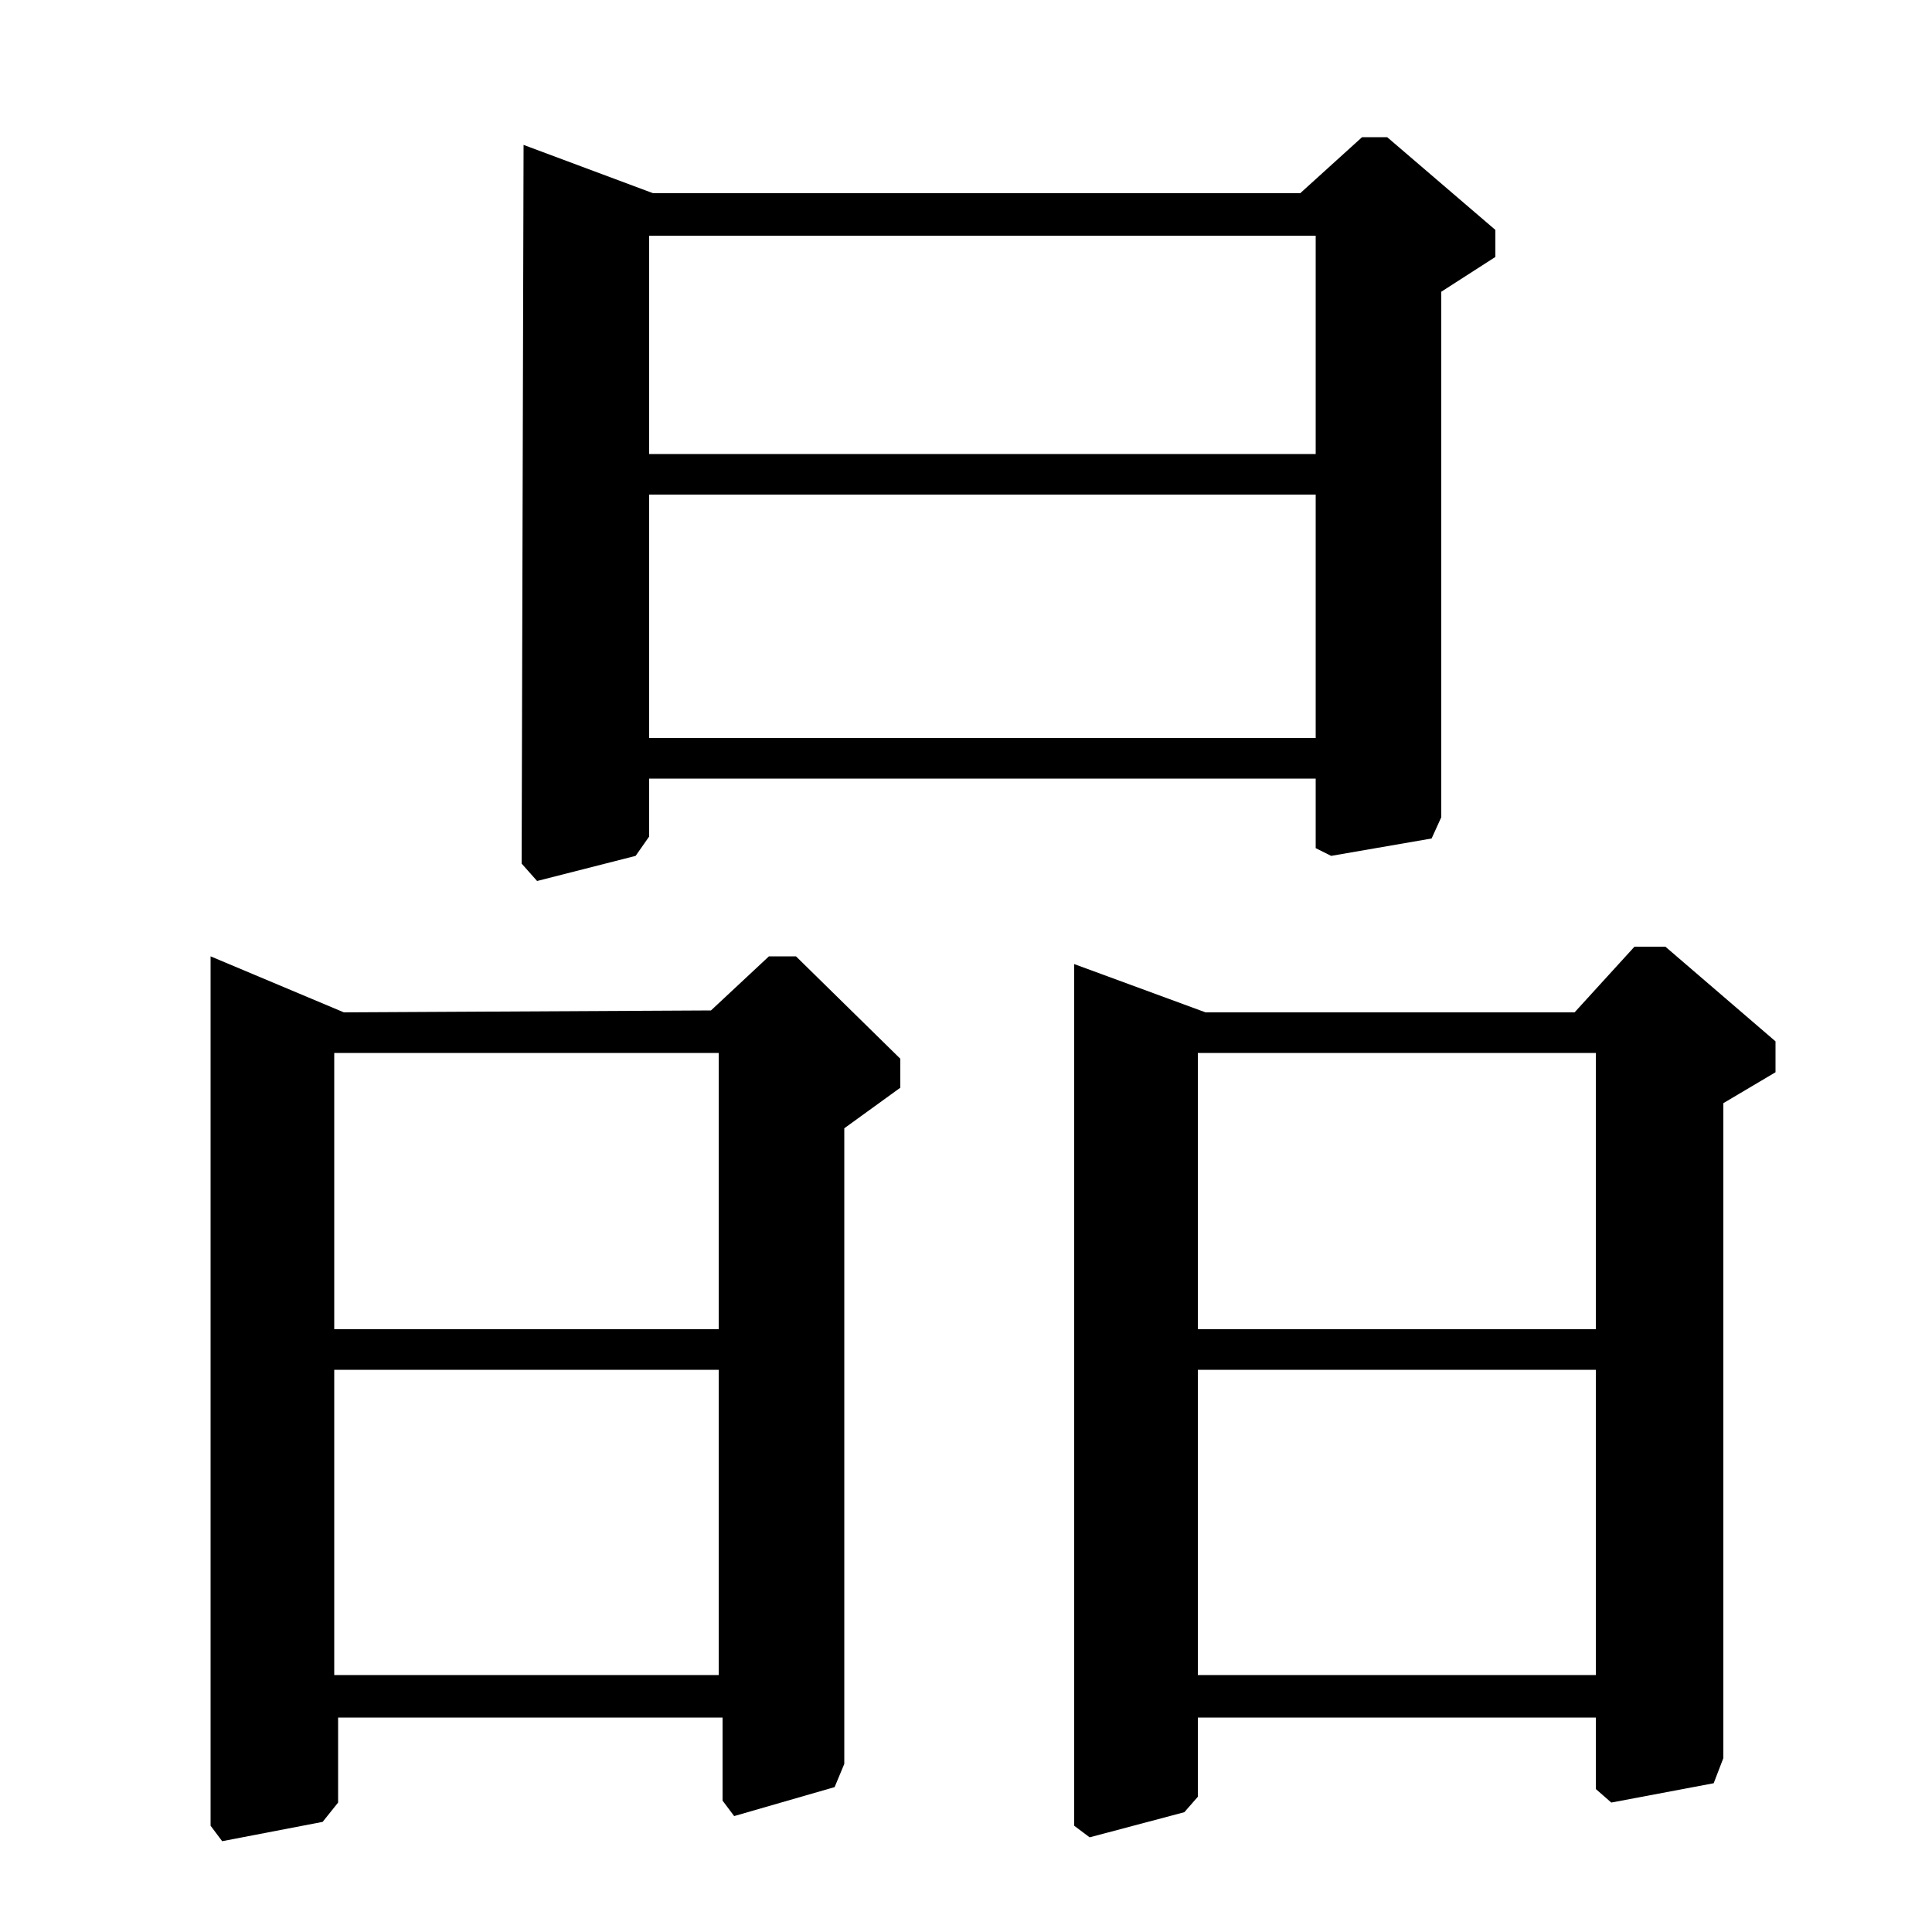 <?xml version="1.0" standalone="no"?>
<!DOCTYPE svg PUBLIC "-//W3C//DTD SVG 1.1//EN" "http://www.w3.org/Graphics/SVG/1.1/DTD/svg11.dtd" >
<svg xmlns="http://www.w3.org/2000/svg" xmlns:xlink="http://www.w3.org/1999/xlink" version="1.1" viewBox="0 -140 1000 1000">
  <g transform="matrix(1 0 0 -1 0 860)">
   <path fill="currentColor"
d="M109 505l69 -29l190 1l30 28h14l54 -53v-15l-29 -21v-329l-5 -12l-52 -15l-6 8v43h-199v-44l-8 -10l-52 -10l-6 8v450zM173 133h199v158h-199v-158zM173 312h199v143h-199v-143zM774 867l-28 -18v-272l-5 -11l-52 -9l-8 4v36h-345v-30l-7 -10l-51 -13l-8 9l1 372l67 -25
h335l32 29h13l56 -48v-14zM336 618h345v126h-345v-126zM336 765h345v113h-345v-113zM556 501l68 -25h191l31 34h16l57 -49v-16l-27 -16v-339l-5 -13l-53 -10l-8 7v37h-206v-41l-7 -8l-49 -13l-8 6v446zM620 133h206v158h-206v-158zM620 455v-143h206v143h-206z" />
  </g>

</svg>
